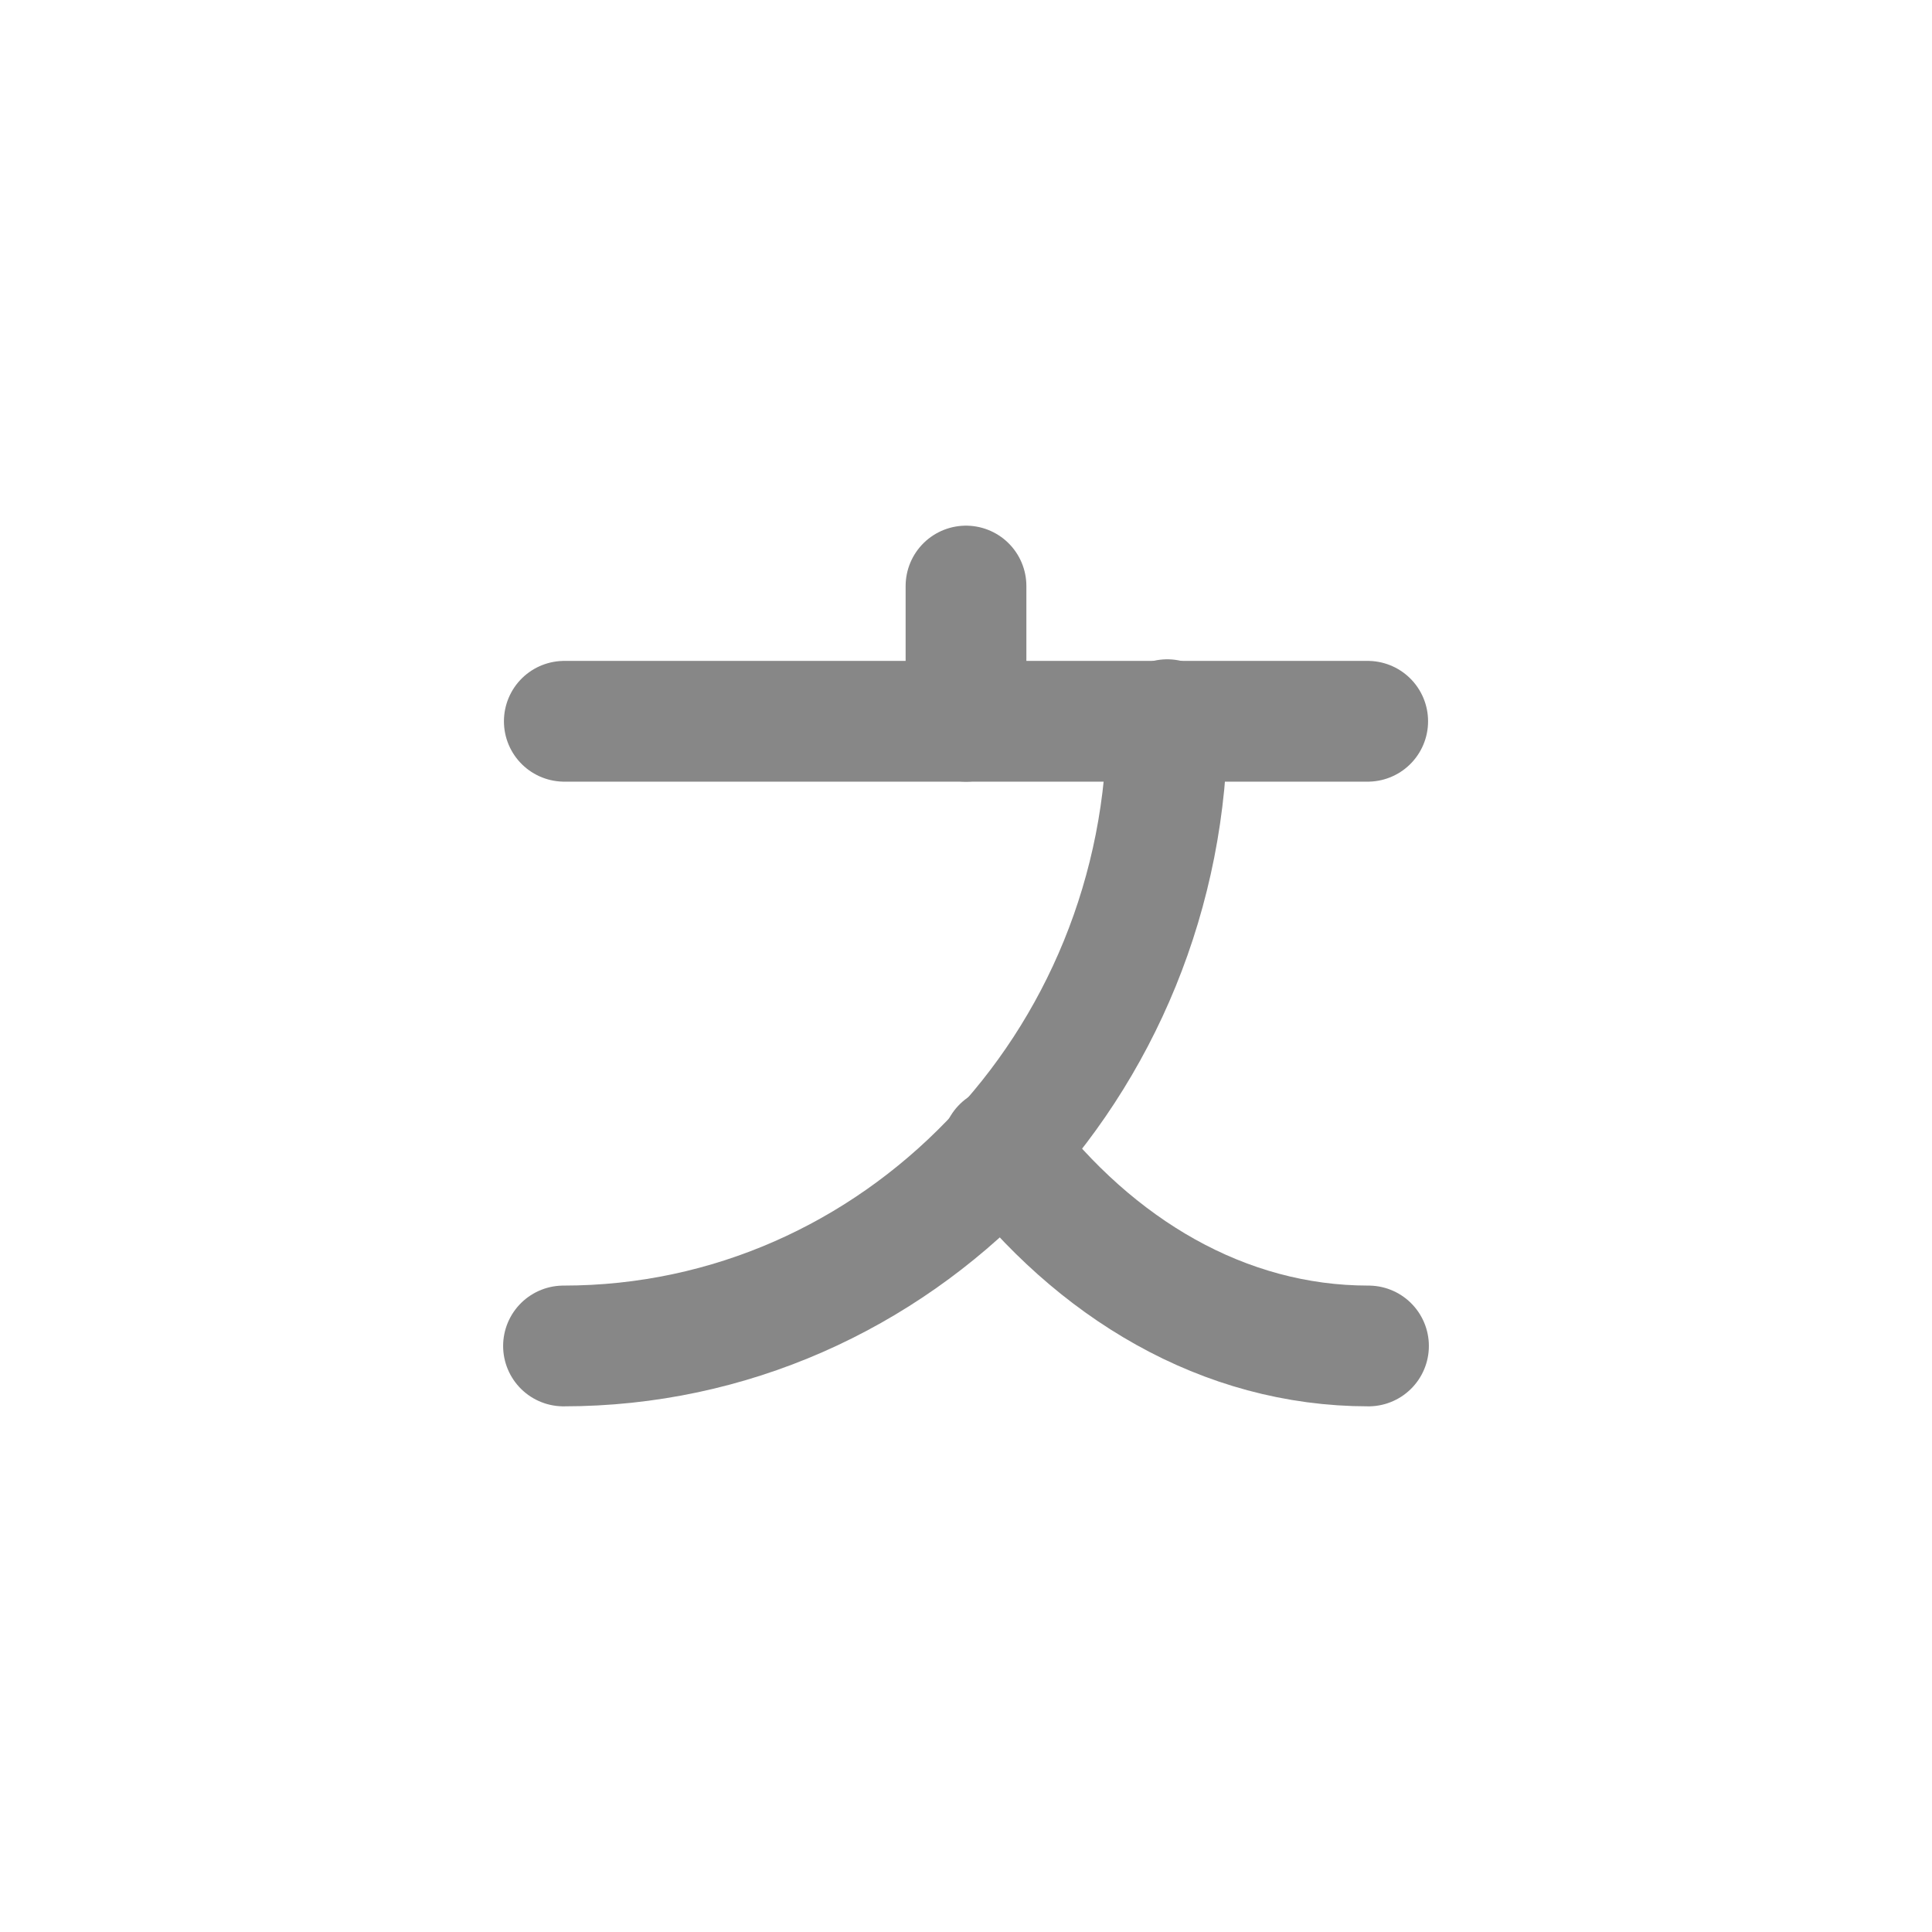 <svg width="24" height="24" viewBox="0 0 24 24" fill="none" xmlns="http://www.w3.org/2000/svg">
<path d="M16.99 8.96H7.01" stroke="#878787" stroke-width="1.5" stroke-linecap="round" stroke-linejoin="round"/>
<path d="M12 7.28V8.96" stroke="#878787" stroke-width="1.5" stroke-linecap="round" stroke-linejoin="round"/>
<path d="M14.5 8.94C14.5 13.24 11.14 16.72 7 16.72" stroke="#878787" stroke-width="1.5" stroke-linecap="round" stroke-linejoin="round"/>
<path d="M17 16.72C15.2 16.72 13.6 15.76 12.45 14.25" stroke="#878787" stroke-width="1.5" stroke-linecap="round" stroke-linejoin="round"/>
</svg>
